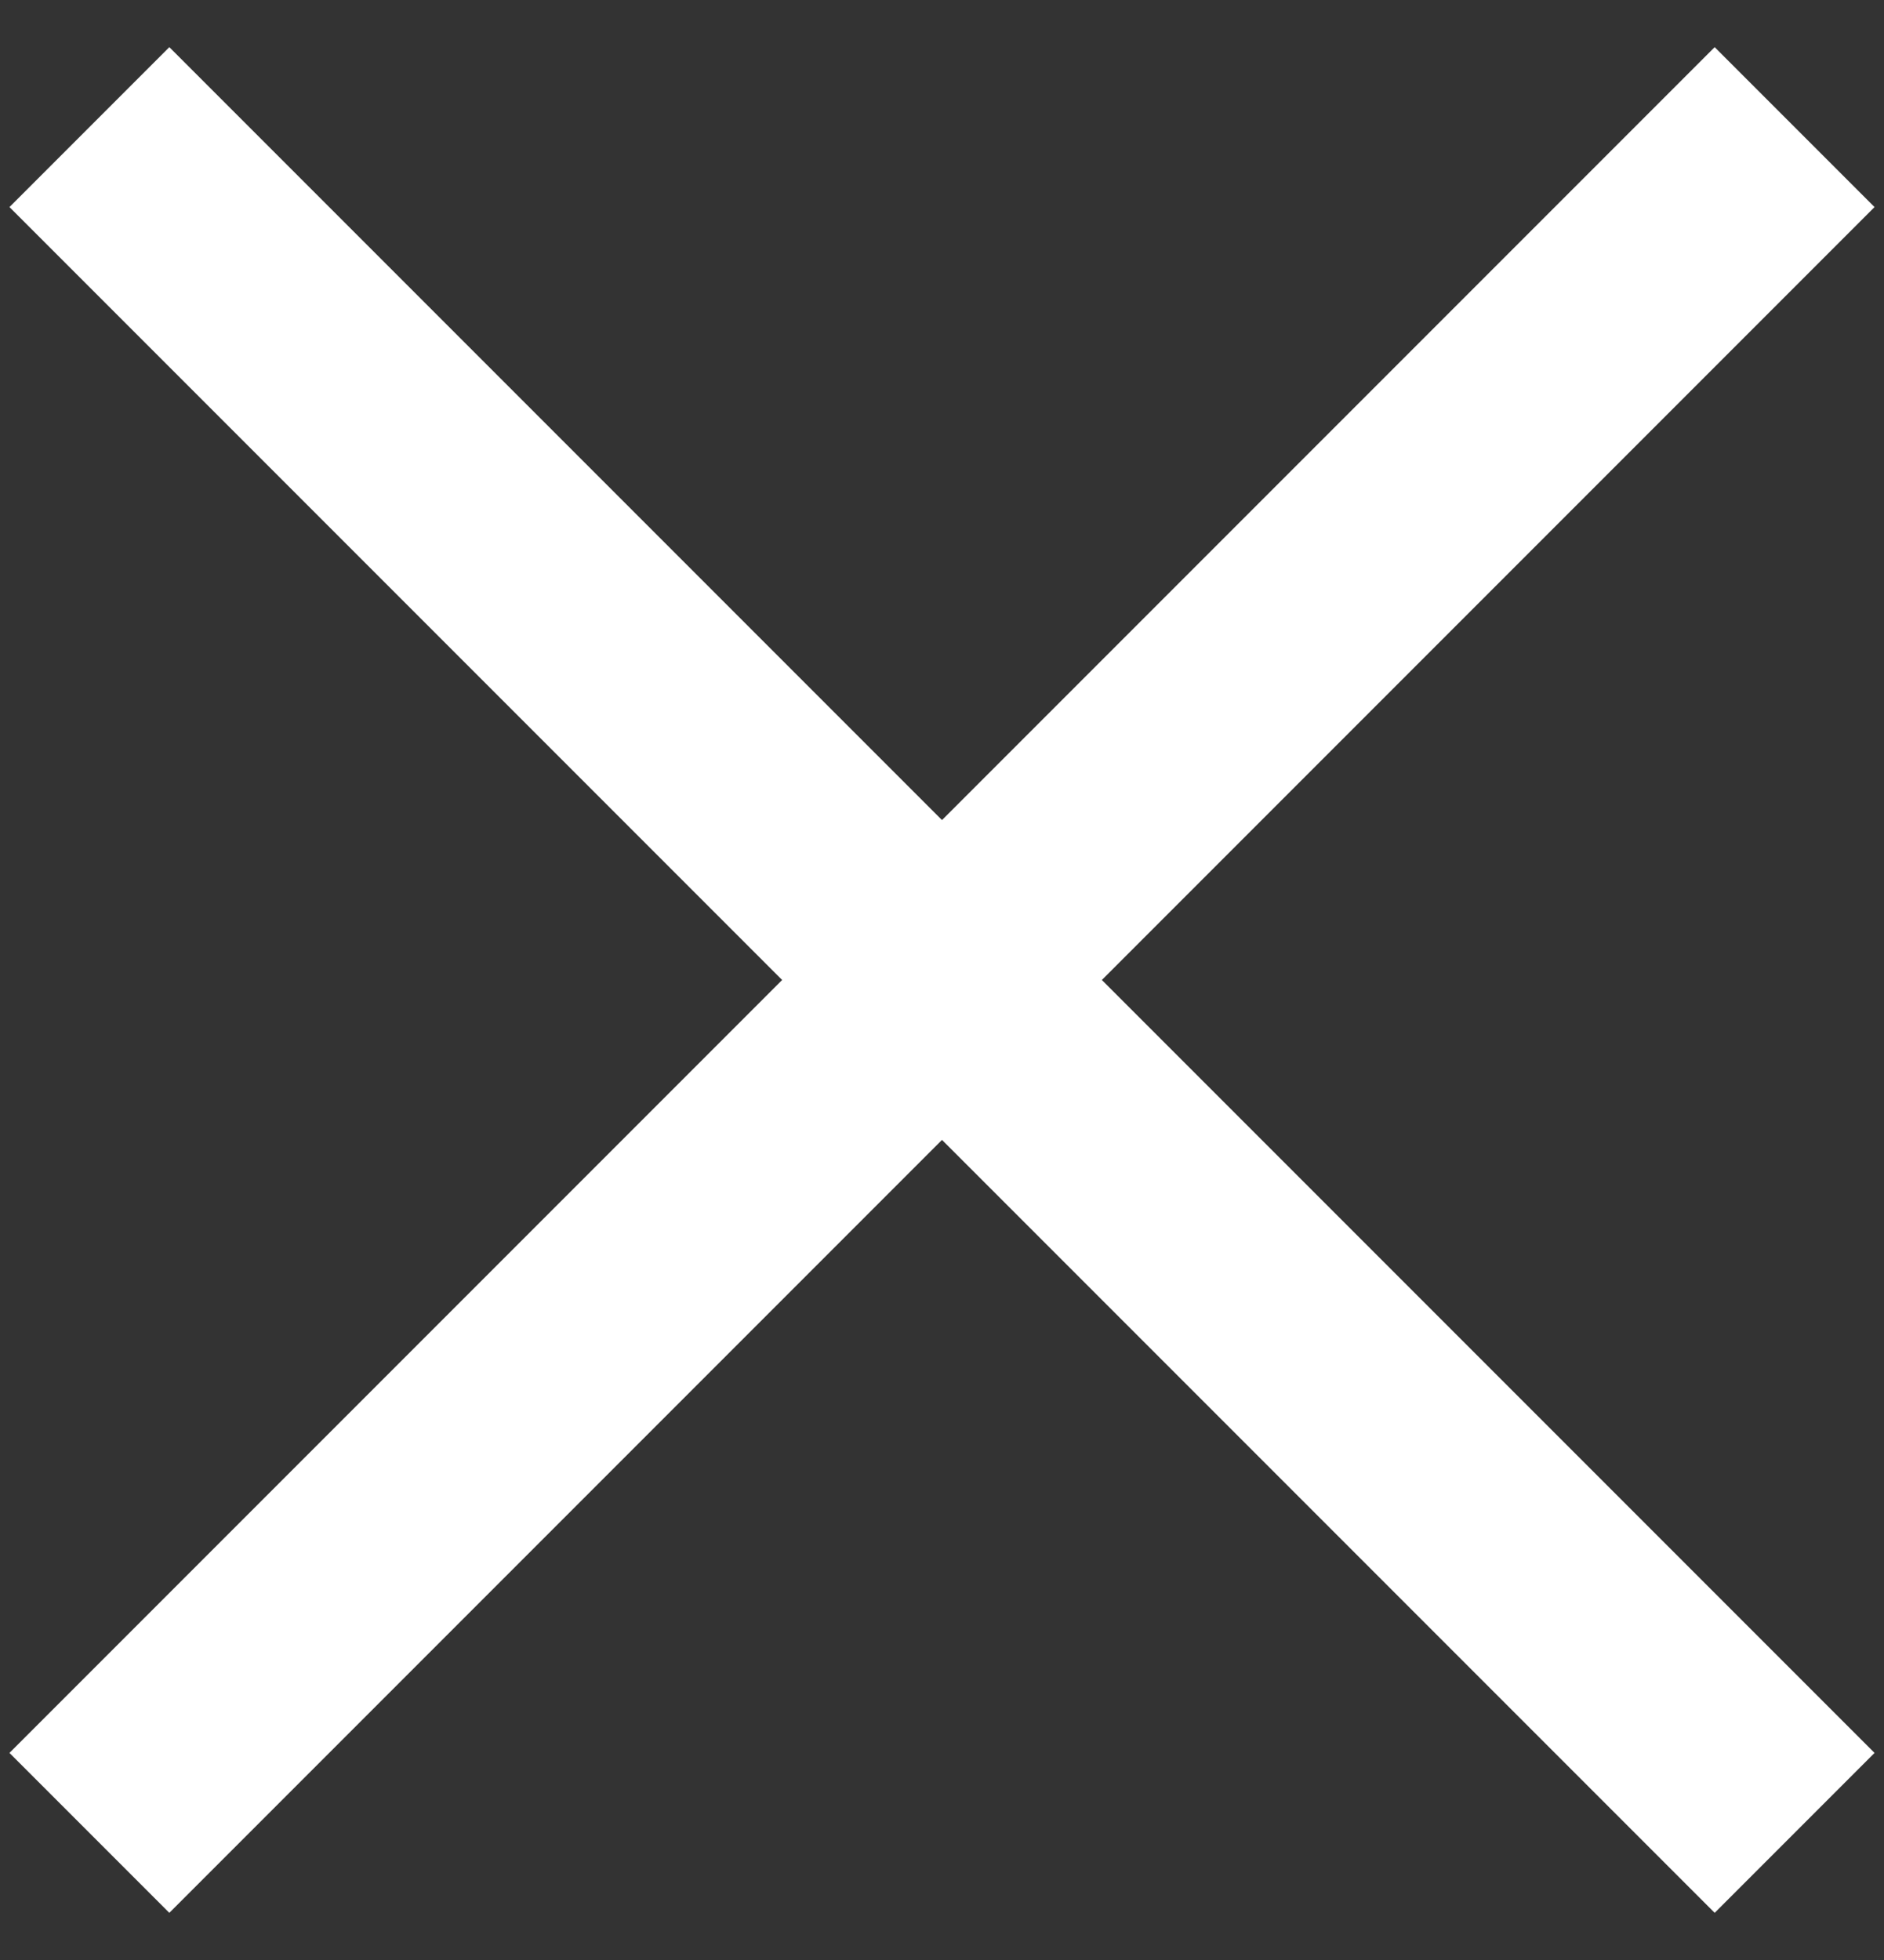<?xml version="1.0" encoding="UTF-8"?>
<svg width="25px" height="26px" viewBox="0 0 25 26" version="1.1" xmlns="http://www.w3.org/2000/svg" xmlns:xlink="http://www.w3.org/1999/xlink">
    <rect x="0" y="0" width="25" height="26" fill="#333333" stroke="none"/>
    <!-- Generator: Sketch 52.5 (67469) - http://www.bohemiancoding.com/sketch -->
    <title>Group 7</title>
    <desc>Created with Sketch.</desc>
    <g id="PAGES" stroke="none" stroke-width="1" fill="none" fill-rule="evenodd">
        <g id="PRODUCT" transform="translate(-1264, -187)" fill="#FFFFFF" fill-rule="nonzero">
            <g id="Group-7" transform="translate(1264, 187)">
                <rect id="Rectangle" transform="translate(12.5, 13) rotate(45) translate(-12.5, -13) " x="11" y="-3" width="3" height="32"></rect>
                <rect id="Rectangle-Copy-2" transform="translate(12.5, 13) rotate(-45) translate(-12.5, -13) " x="11" y="-3" width="3" height="32"></rect>
            </g>
        </g>
    </g>
</svg>